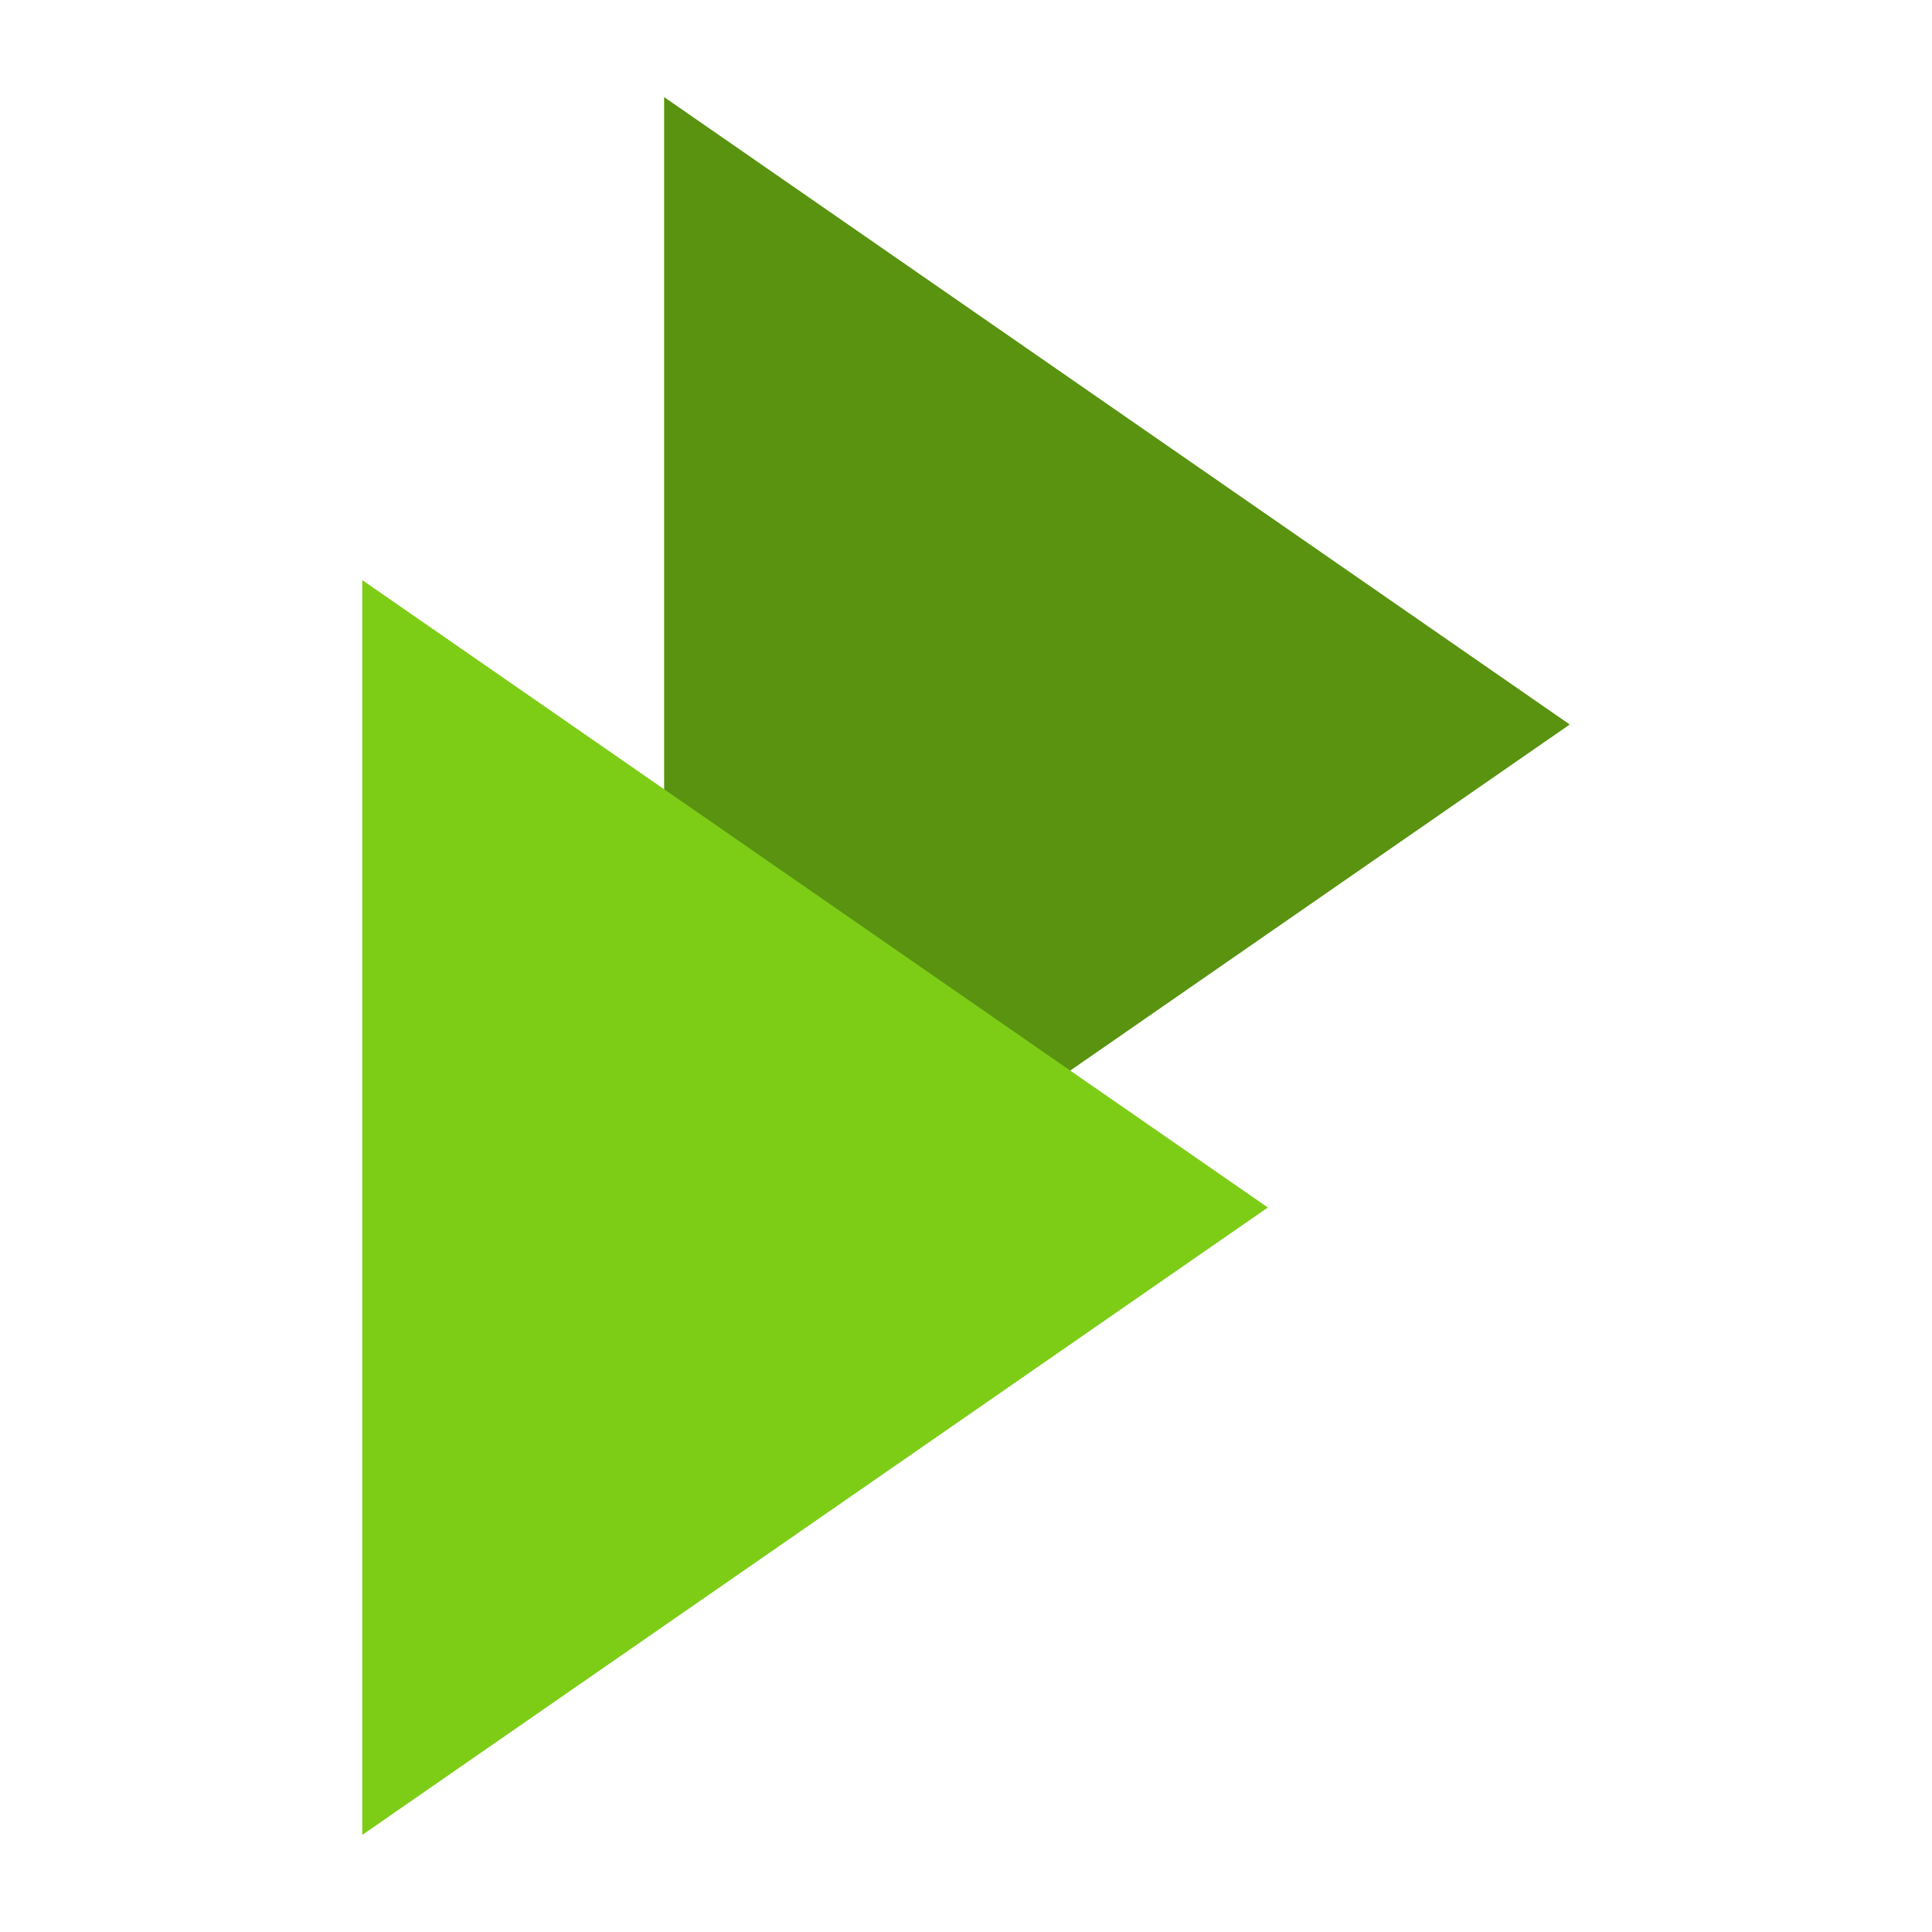 <svg width="32" height="32" viewBox="0 0 32 32" fill="none" xmlns="http://www.w3.org/2000/svg">
    <g clip-path="url(#clip0_655_220)">
        <path d="M26 12L11 22.392L11 1.608L26 12Z" fill="#599310"/>
        <path d="M21 20L6 30.392L6 9.608L21 20Z" fill="#7DCD17"/>
    </g>
    <defs>
        <clipPath id="clip0_655_220">
            <rect width="32" height="32" fill="white"/>
        </clipPath>
    </defs>
</svg>
